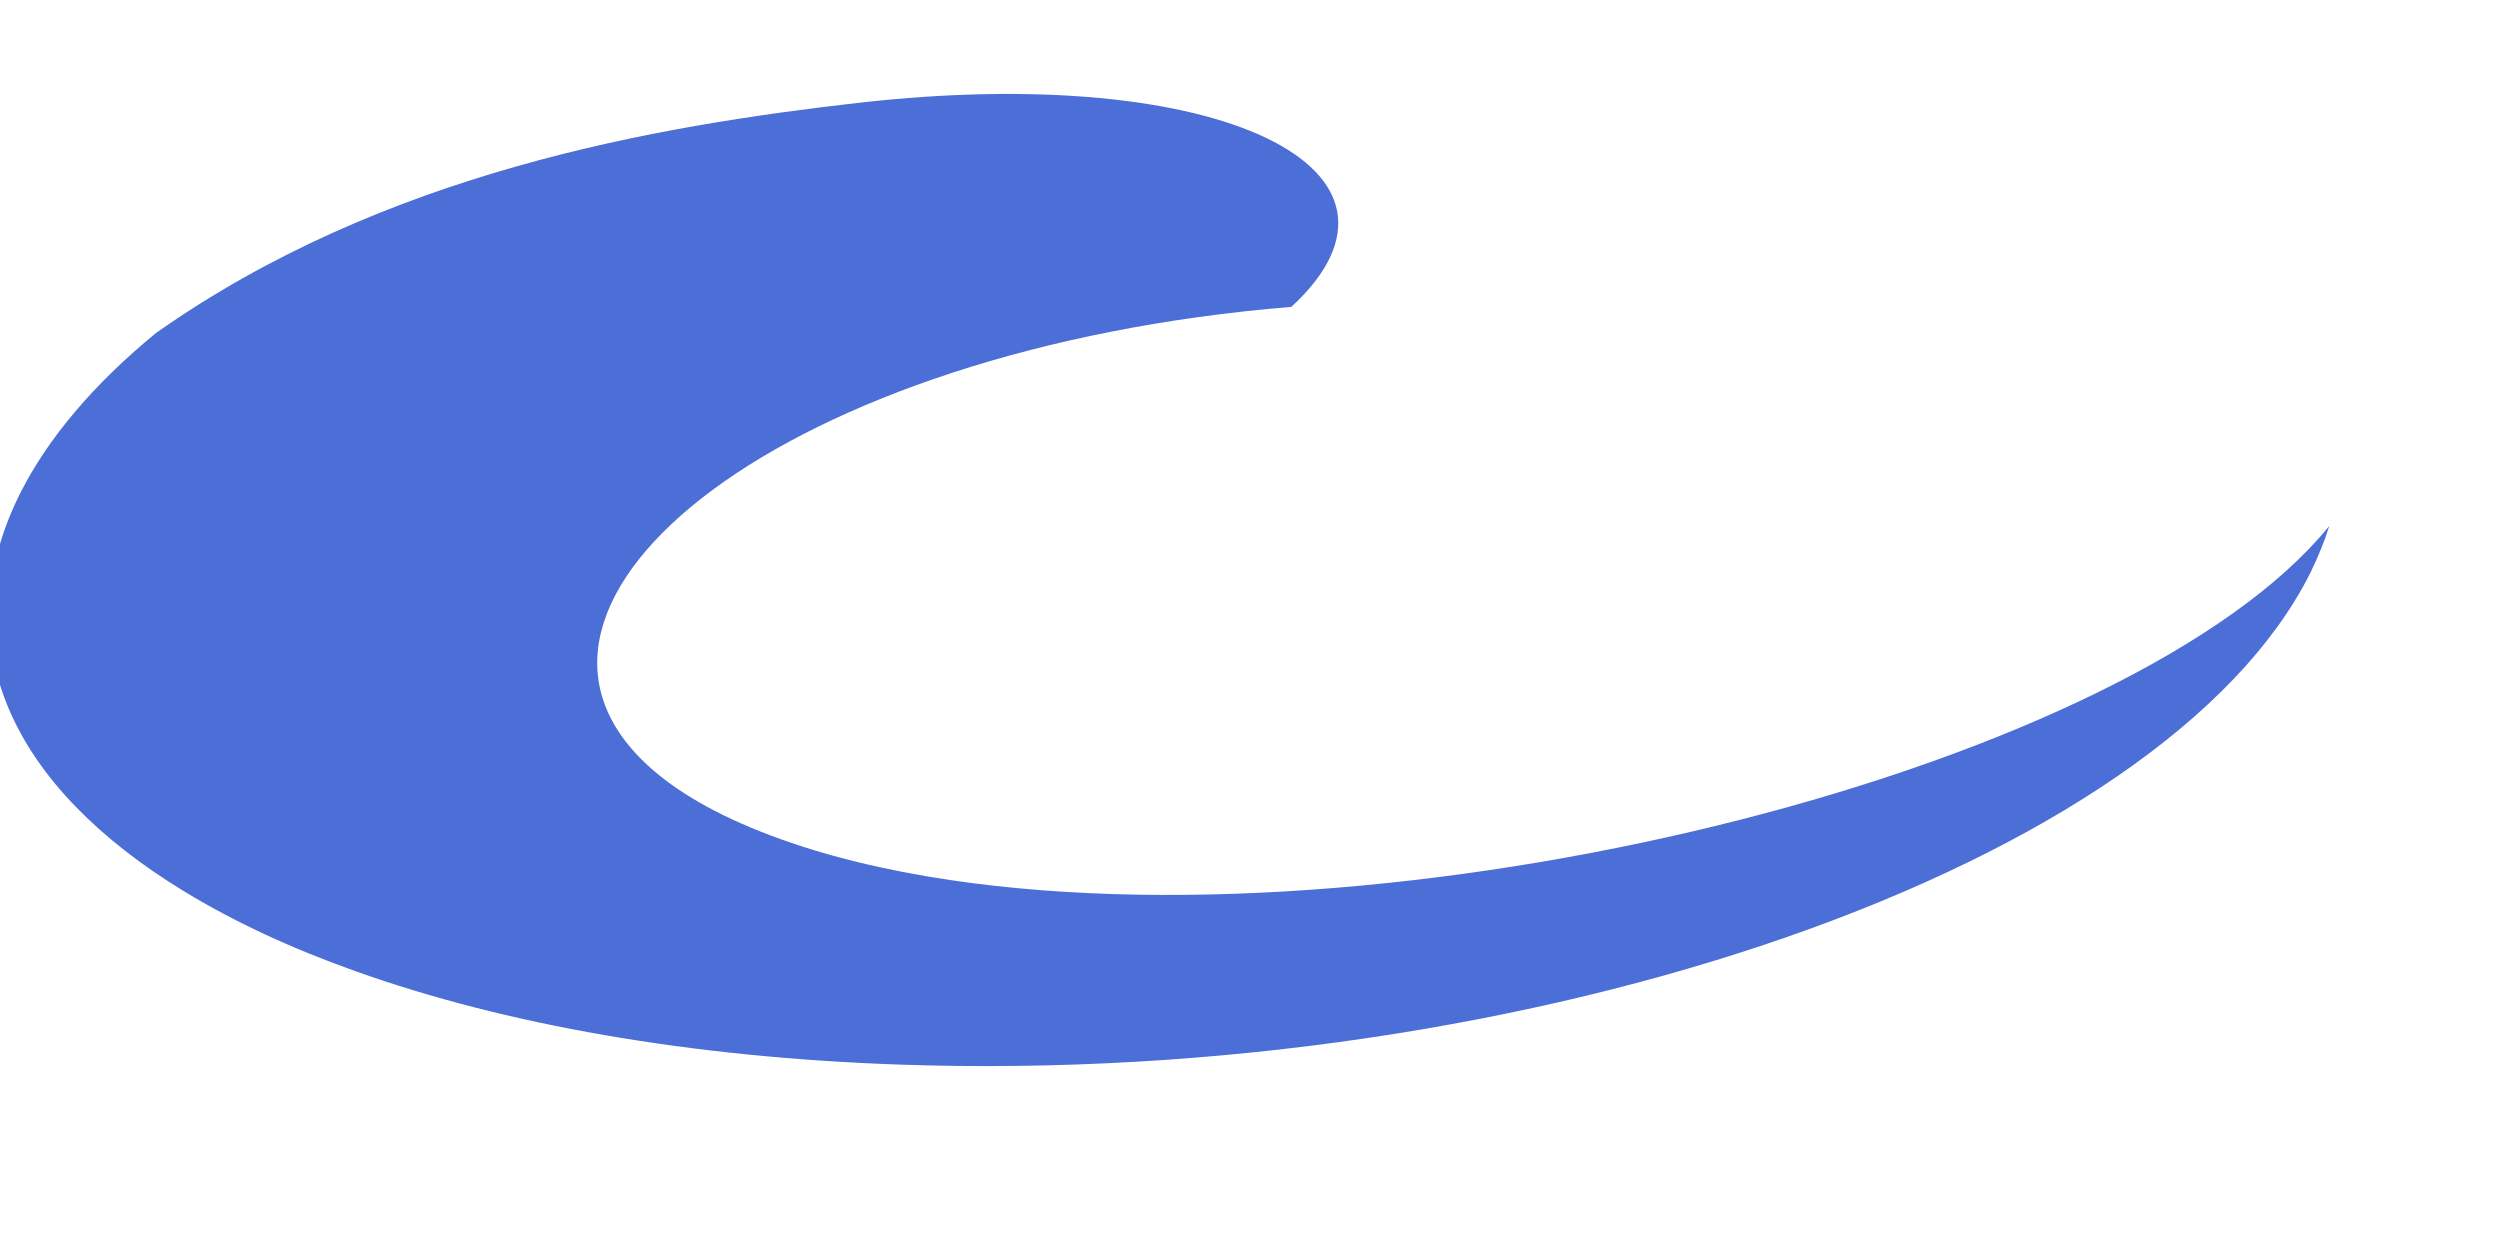 <svg width="20" height="10" viewBox="0 0 20 10" fill="none" xmlns="http://www.w3.org/2000/svg" xmlns:xlink="http://www.w3.org/1999/xlink">
<path d="M7.606,7.041C7.08,6.963 6.596,6.846 6.166,6.684C5.733,6.521 5.408,6.331 5.182,6.123C3.749,4.806 6.282,2.786 10.331,2.455C11.517,1.358 9.763,0.492 6.865,0.823C5.246,1.008 3.072,1.378 1.248,2.664C0.759,3.065 0.386,3.498 0.158,3.953C-0.445,5.166 0.104,6.298 1.475,7.132C1.869,7.372 2.331,7.588 2.854,7.773C4.03,8.192 5.509,8.459 7.202,8.517C12.263,8.69 17.313,6.928 18.484,4.58C18.545,4.455 18.596,4.331 18.634,4.208C17.068,6.137 11.339,7.594 7.606,7.041Z" clip-rule="evenodd" fill-rule="evenodd" fill="#4C6ED7"/>
</svg>
